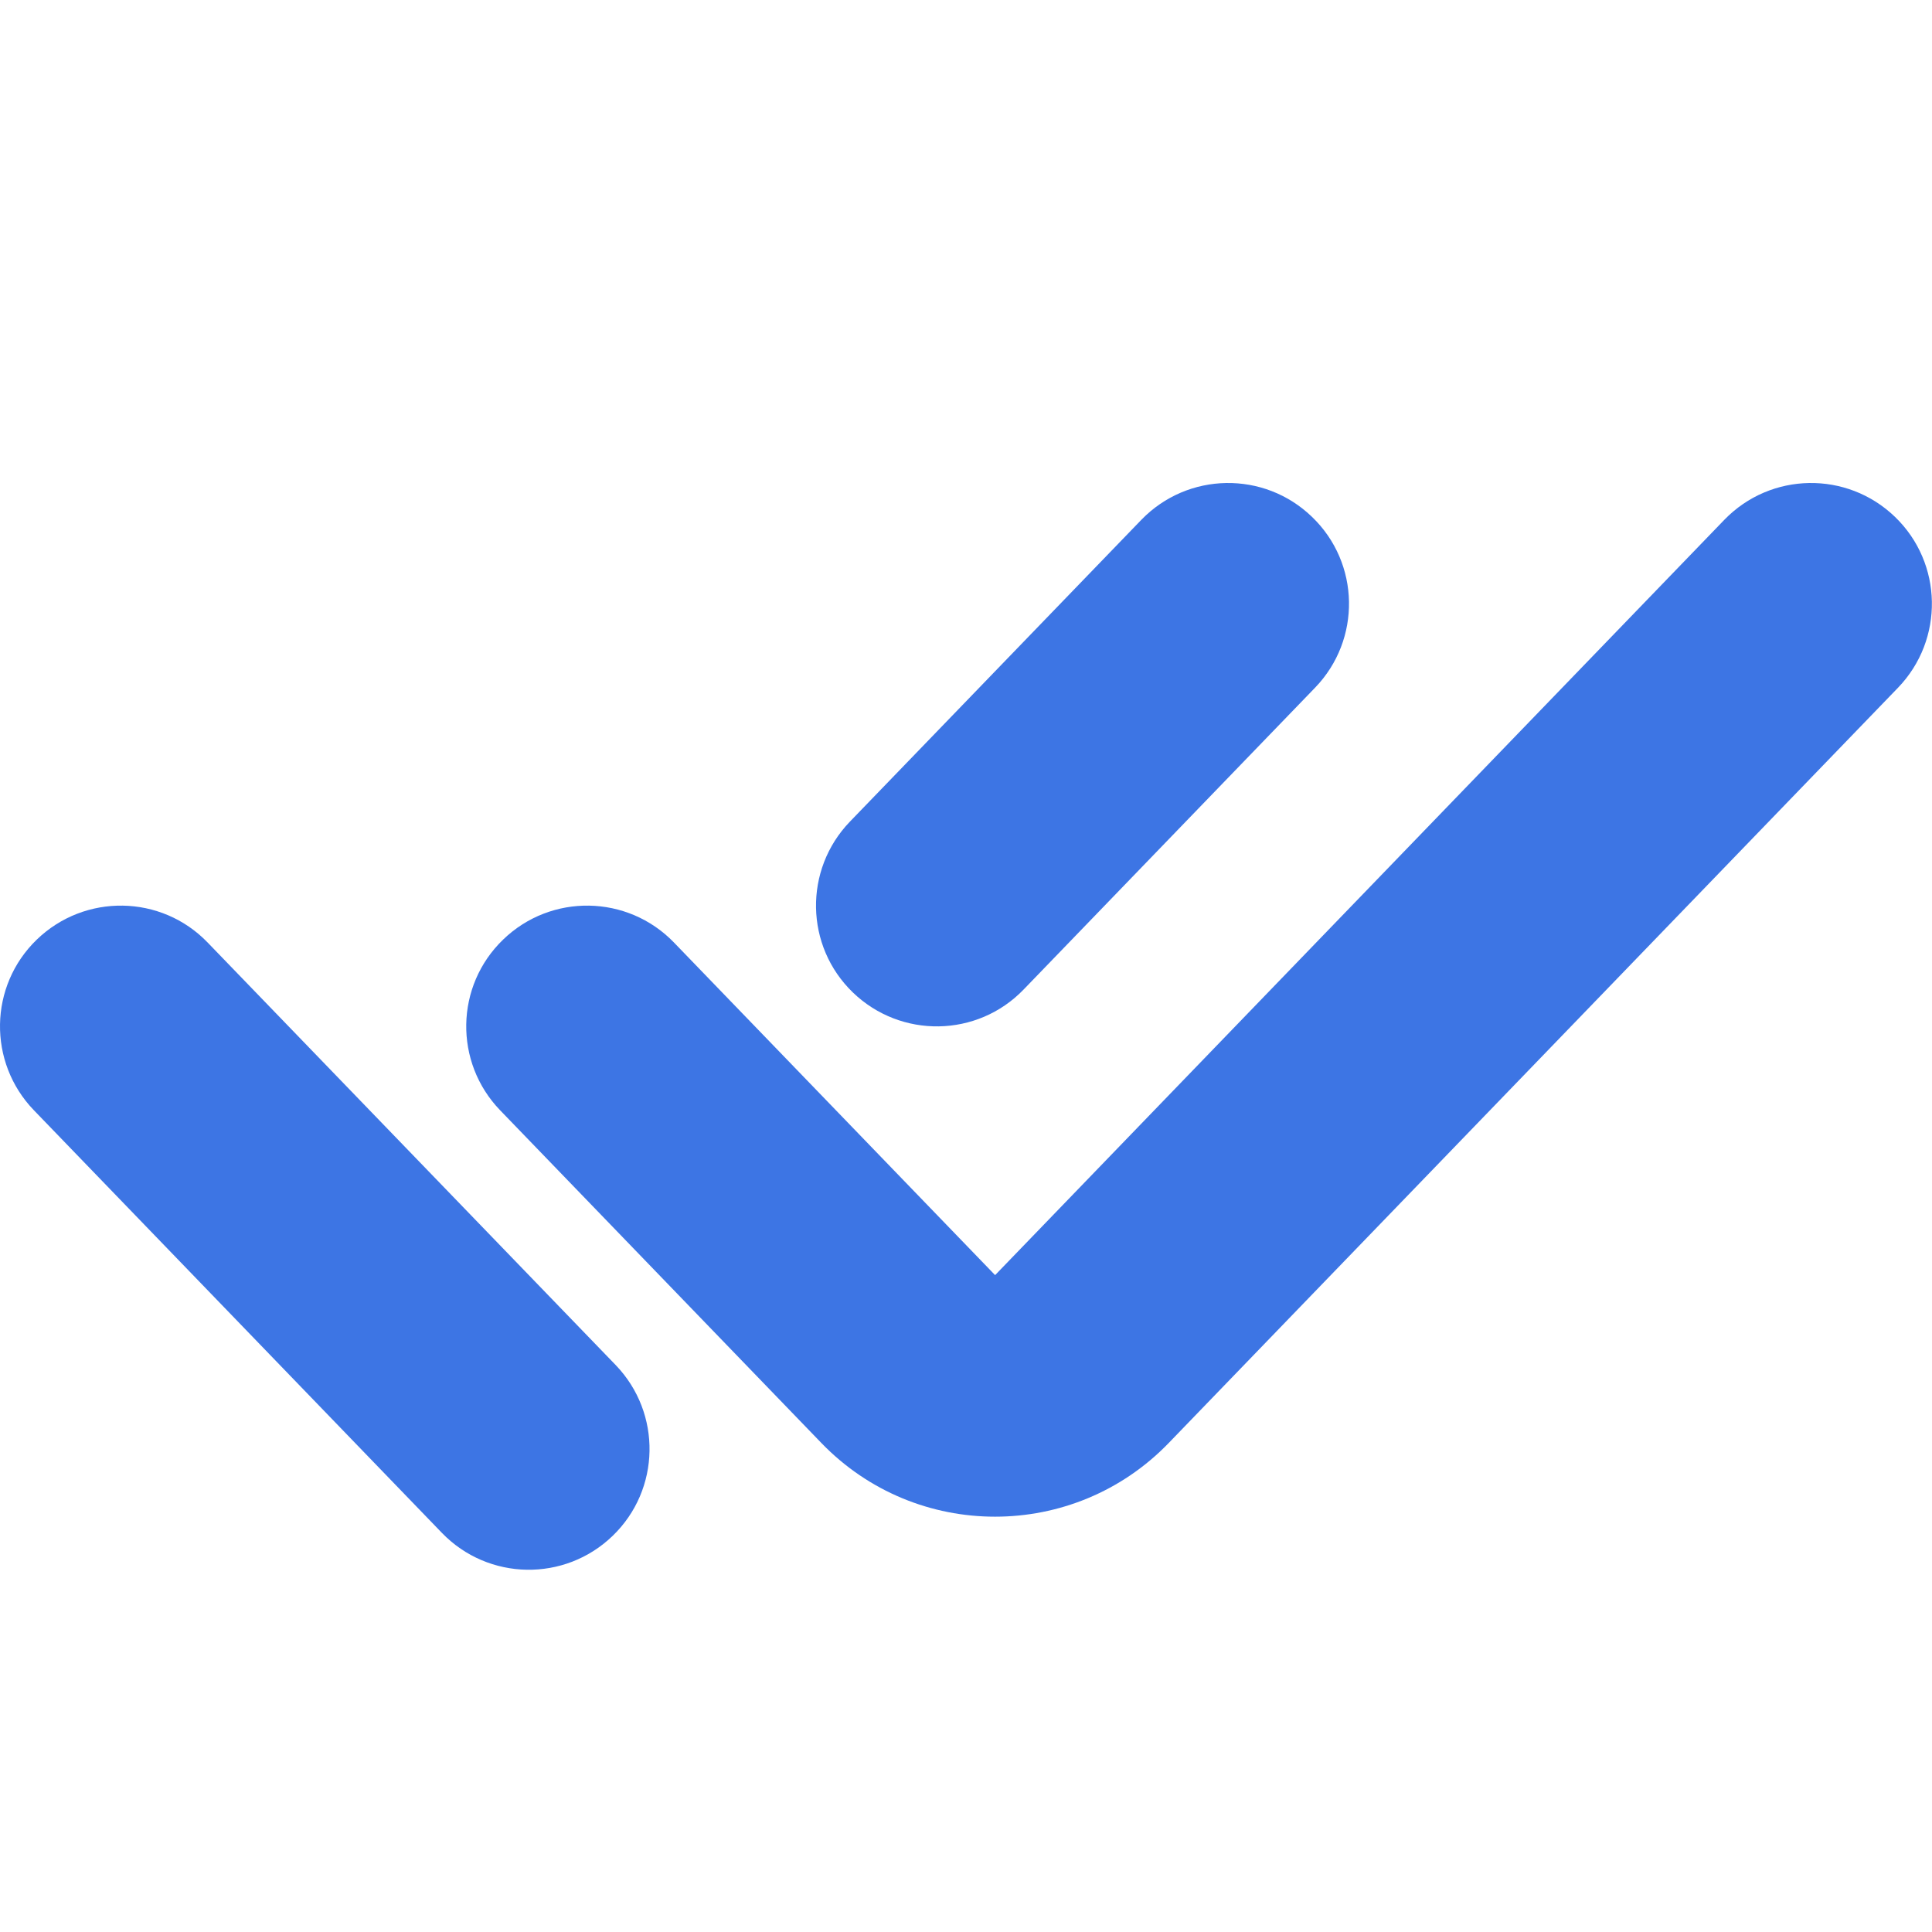 <svg width="16" height="16" viewBox="0 0 16 16" fill="none" xmlns="http://www.w3.org/2000/svg">
<g clip-path="url(#clip0)">
<path d="M15.694 4.281C16.091 4.664 16.102 5.297 15.719 5.695L9.679 11.95C8.893 12.764 7.588 12.764 6.802 11.95L4.142 9.195C3.758 8.797 3.769 8.164 4.167 7.781C4.564 7.397 5.197 7.408 5.581 7.805L8.241 10.56L14.28 4.305C14.664 3.908 15.296 3.897 15.694 4.281Z" fill="#3D75E4"/>
<path d="M10.866 4.281C11.264 4.664 11.275 5.297 10.891 5.695L8.477 8.195C8.094 8.592 7.461 8.603 7.063 8.219C6.666 7.836 6.655 7.203 7.038 6.805L9.452 4.305C9.836 3.908 10.469 3.897 10.866 4.281Z" fill="#3D75E4"/>
<path d="M1.719 7.805C1.336 7.408 0.703 7.397 0.305 7.781C-0.092 8.164 -0.103 8.797 0.281 9.195L3.66 12.695C4.044 13.092 4.677 13.103 5.074 12.719C5.471 12.336 5.482 11.703 5.099 11.305L1.719 7.805Z" fill="#3D75E4"/>
</g>
<defs>
<clipPath id="clip0">
<rect width="16" height="16" fill="white"/>
</clipPath>
</defs>
</svg>
